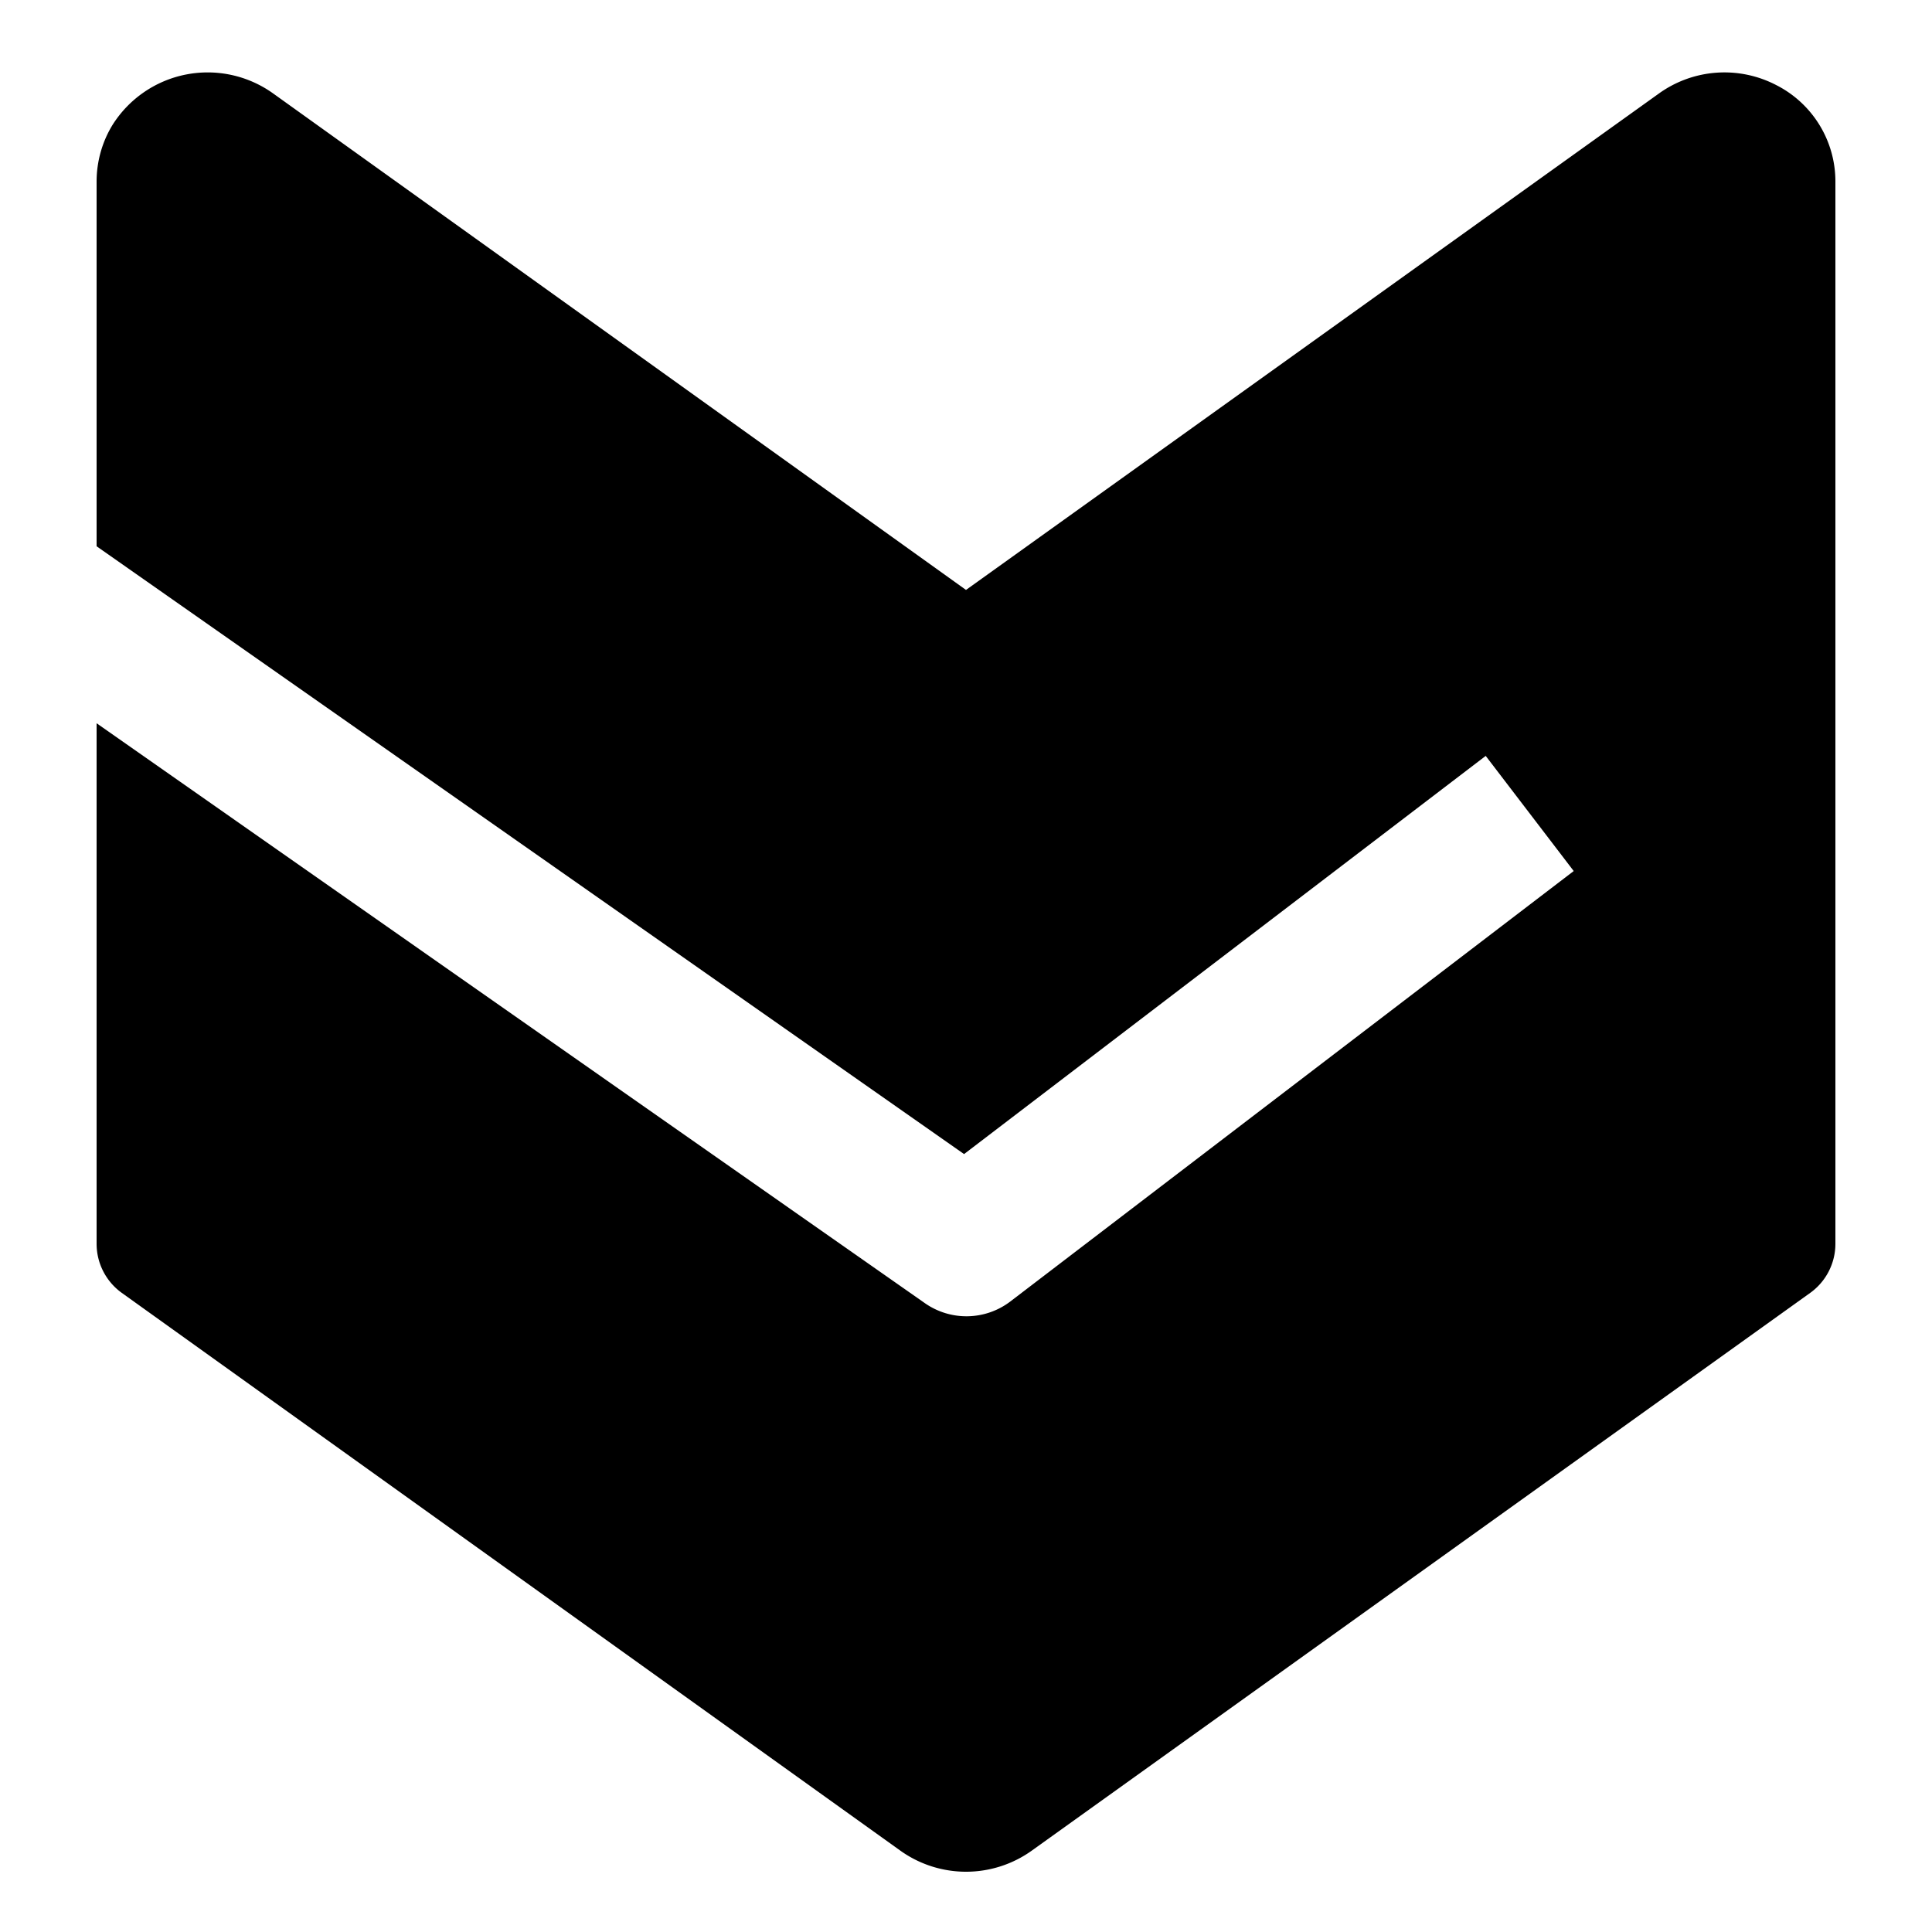 <svg xmlns="http://www.w3.org/2000/svg" viewBox="0 0 20 20" fill="currentColor"><path d="M18.386.88a1.162 1.162 0 0 0-1.213.088L10 6.107 2.827.967a1.164 1.164 0 0 0-1.662.326c-.108.176-.165.38-.165.587v3.775l8.98 6.292 5.4-4.122.911 1.192-5.831 4.455a.75.75 0 0 1-.886.018L1 7.487v5.389a.626.626 0 0 0 .261.508l8.061 5.775a1.169 1.169 0 0 0 1.357 0l8.06-5.775a.625.625 0 0 0 .261-.508v-11a1.118 1.118 0 0 0-.614-.996Z"/></svg>